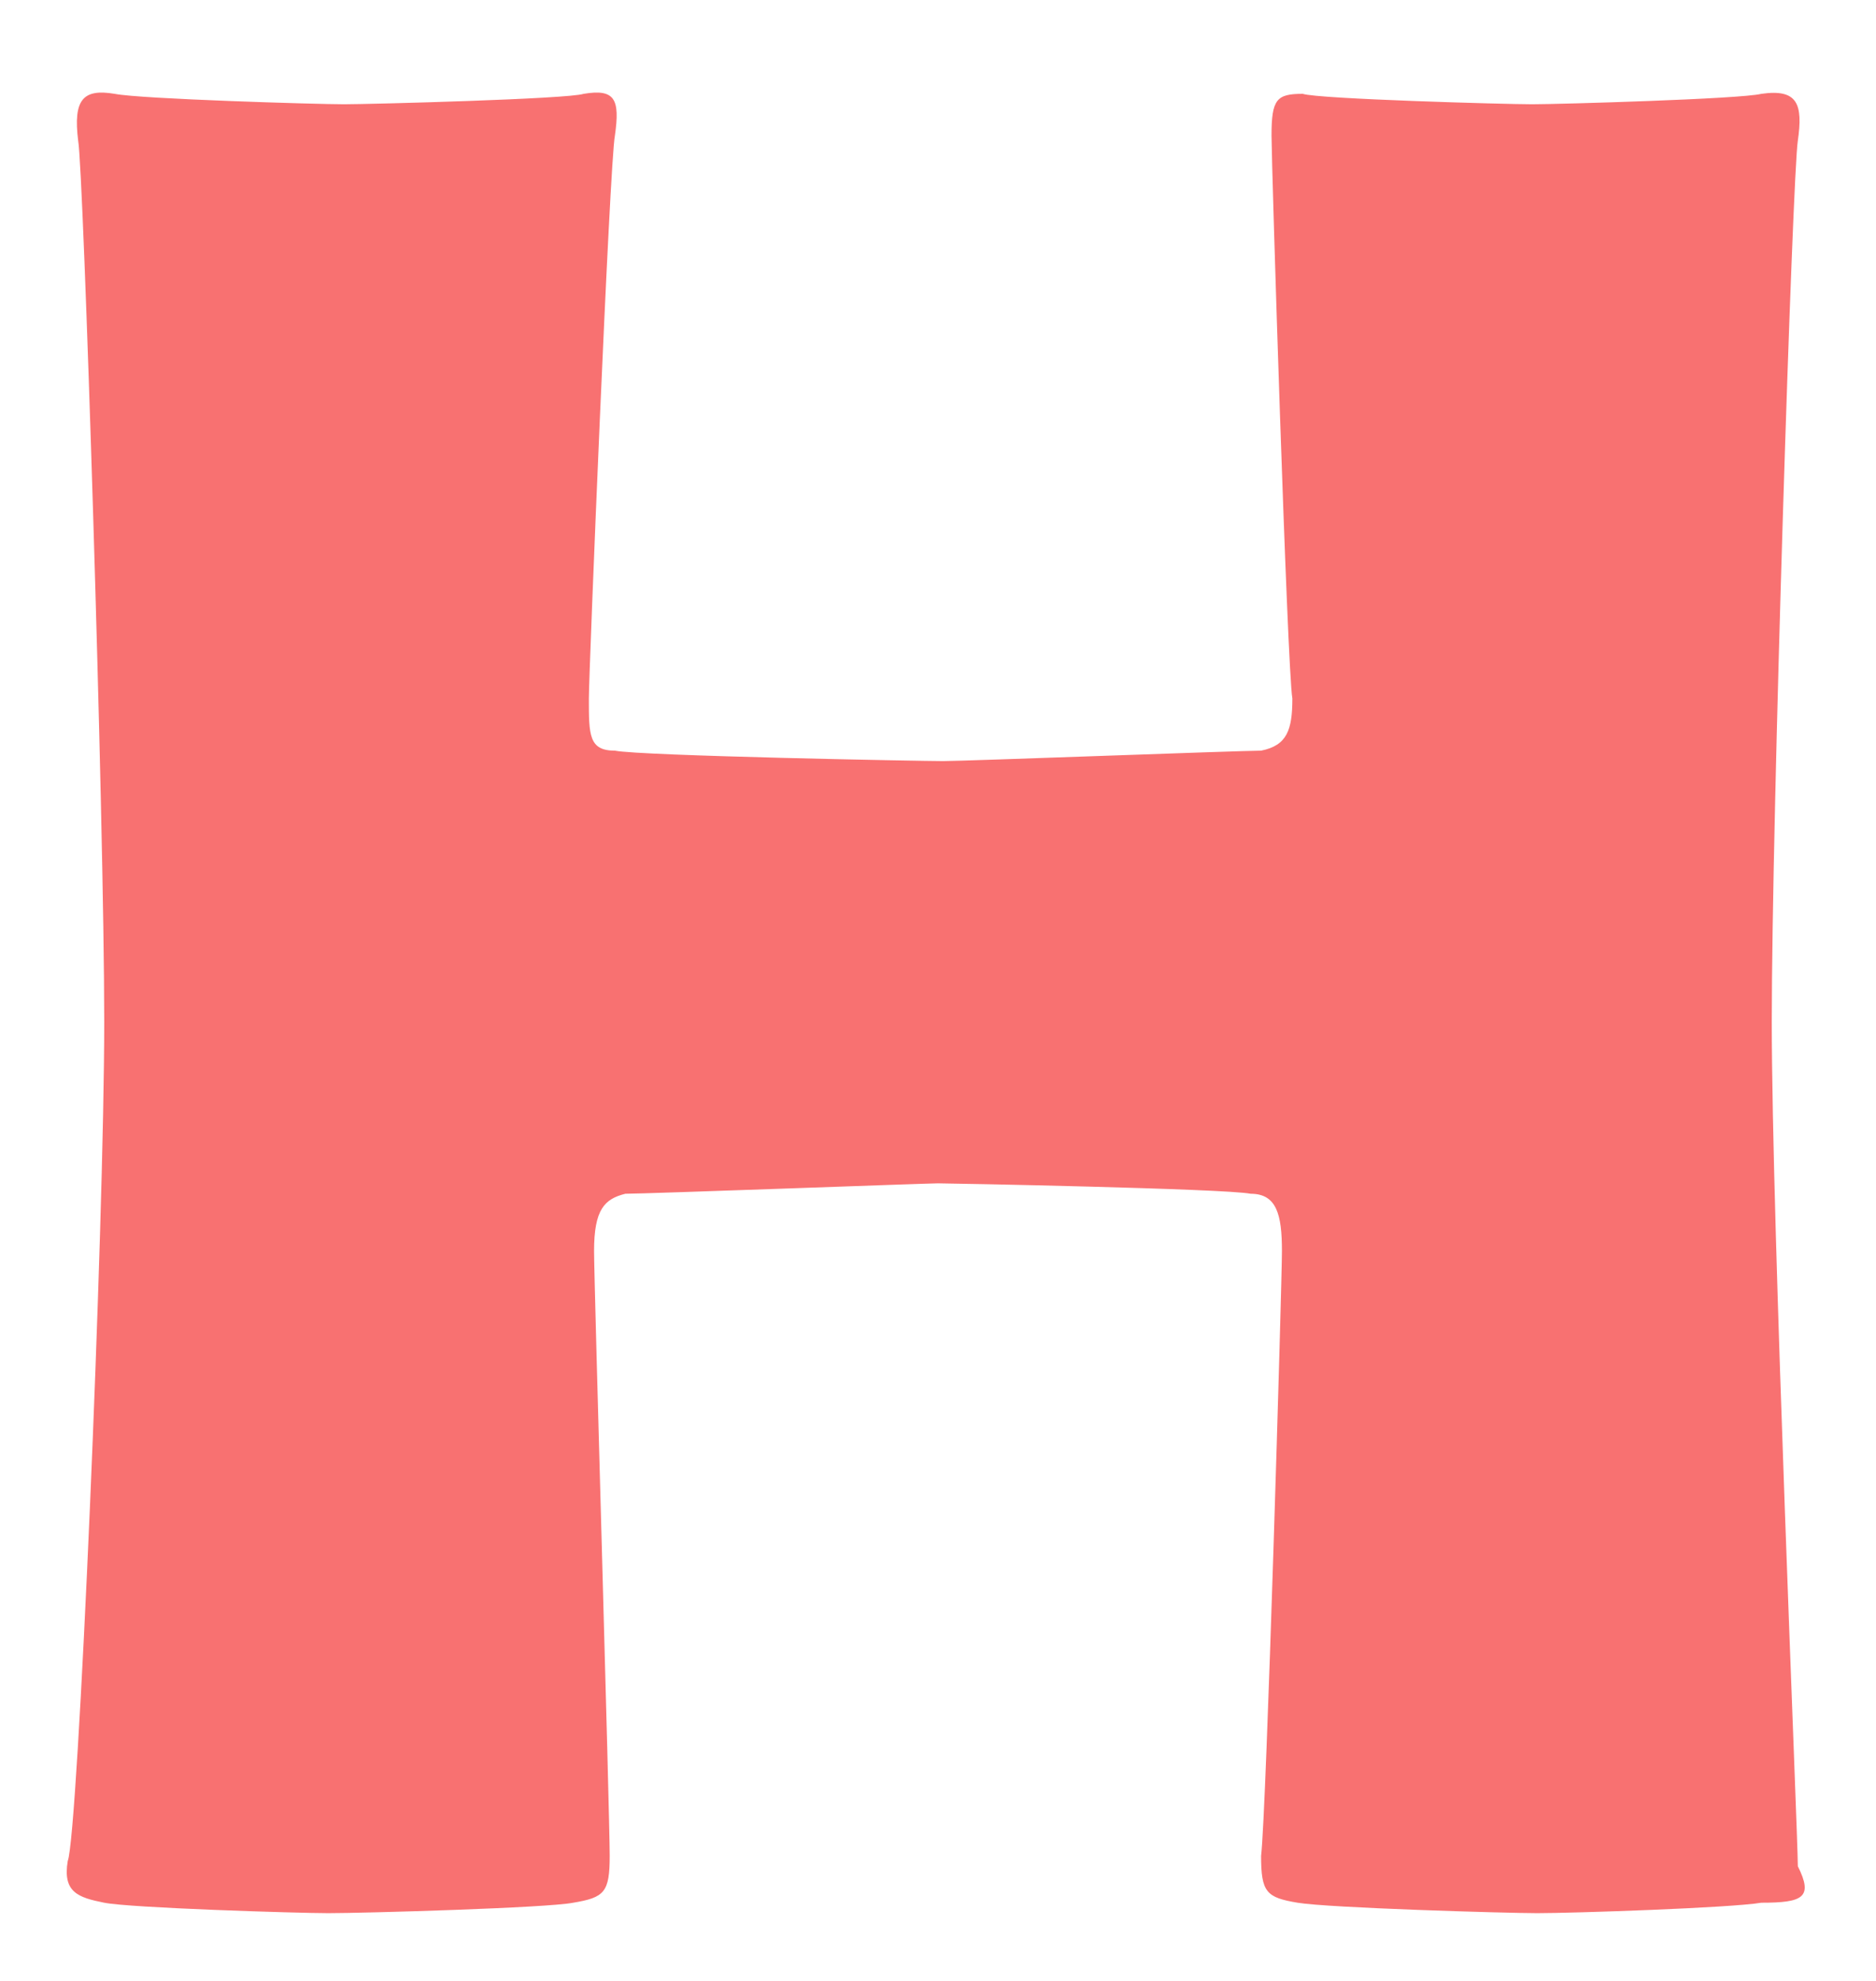 <?xml version="1.0" encoding="utf-8"?>
<!-- Generator: Adobe Illustrator 21.0.0, SVG Export Plug-In . SVG Version: 6.00 Build 0)  -->
<svg version="1.1" id="Layer_1" xmlns="http://www.w3.org/2000/svg" xmlns:xlink="http://www.w3.org/1999/xlink" x="0px" y="0px"
	 viewBox="0 0 36 38" style="enable-background:new 0 0 36 38;" xml:space="preserve">
<style type="text/css">
	.st0{fill:#F87171;}
</style>
<g>
	<path class="st0" d="M33.8,36.5c-0.6,0.1-3.6,0.2-4.3,0.2c-0.6,0-4-0.1-4.6-0.2s-0.7-0.2-0.7-0.9c0.1-0.8,0.4-11,0.4-11.6
		c0-0.7-0.1-1.1-0.6-1.1c-0.5-0.1-5.8-0.2-6-0.2c-0.2,0-5.6,0.2-6,0.2c-0.4,0.1-0.6,0.3-0.6,1.1c0,0.6,0.3,10.8,0.3,11.6
		c0,0.7-0.1,0.8-0.7,0.9c-0.5,0.1-4,0.2-4.7,0.2c-0.6,0-3.8-0.1-4.3-0.2s-0.8-0.2-0.7-0.8C1.5,35.2,2,23.5,2,19.6
		C2,15.7,1.6,3.2,1.5,2.7c-0.1-0.8,0.1-1,0.7-0.9c0.5,0.1,3.9,0.2,4.4,0.2c0.5,0,4.3-0.1,4.6-0.2c0.6-0.1,0.7,0.1,0.6,0.8
		c-0.1,0.5-0.5,10.3-0.5,10.8c0,0.7,0,1,0.5,1c0.5,0.1,5.9,0.2,6.3,0.2c0.4,0,5.7-0.2,6.1-0.2c0.5-0.1,0.6-0.4,0.6-1
		c-0.1-0.6-0.4-10.3-0.4-10.8c0-0.7,0.1-0.8,0.6-0.8c0.3,0.1,3.9,0.2,4.4,0.2c0.5,0,4-0.1,4.4-0.2c0.7-0.1,0.8,0.2,0.7,0.9
		c-0.1,0.6-0.5,13-0.5,16.9c0,3.9,0.5,15.6,0.5,16.2C34.8,36.4,34.6,36.5,33.8,36.5z"/>
</g>
</svg>
